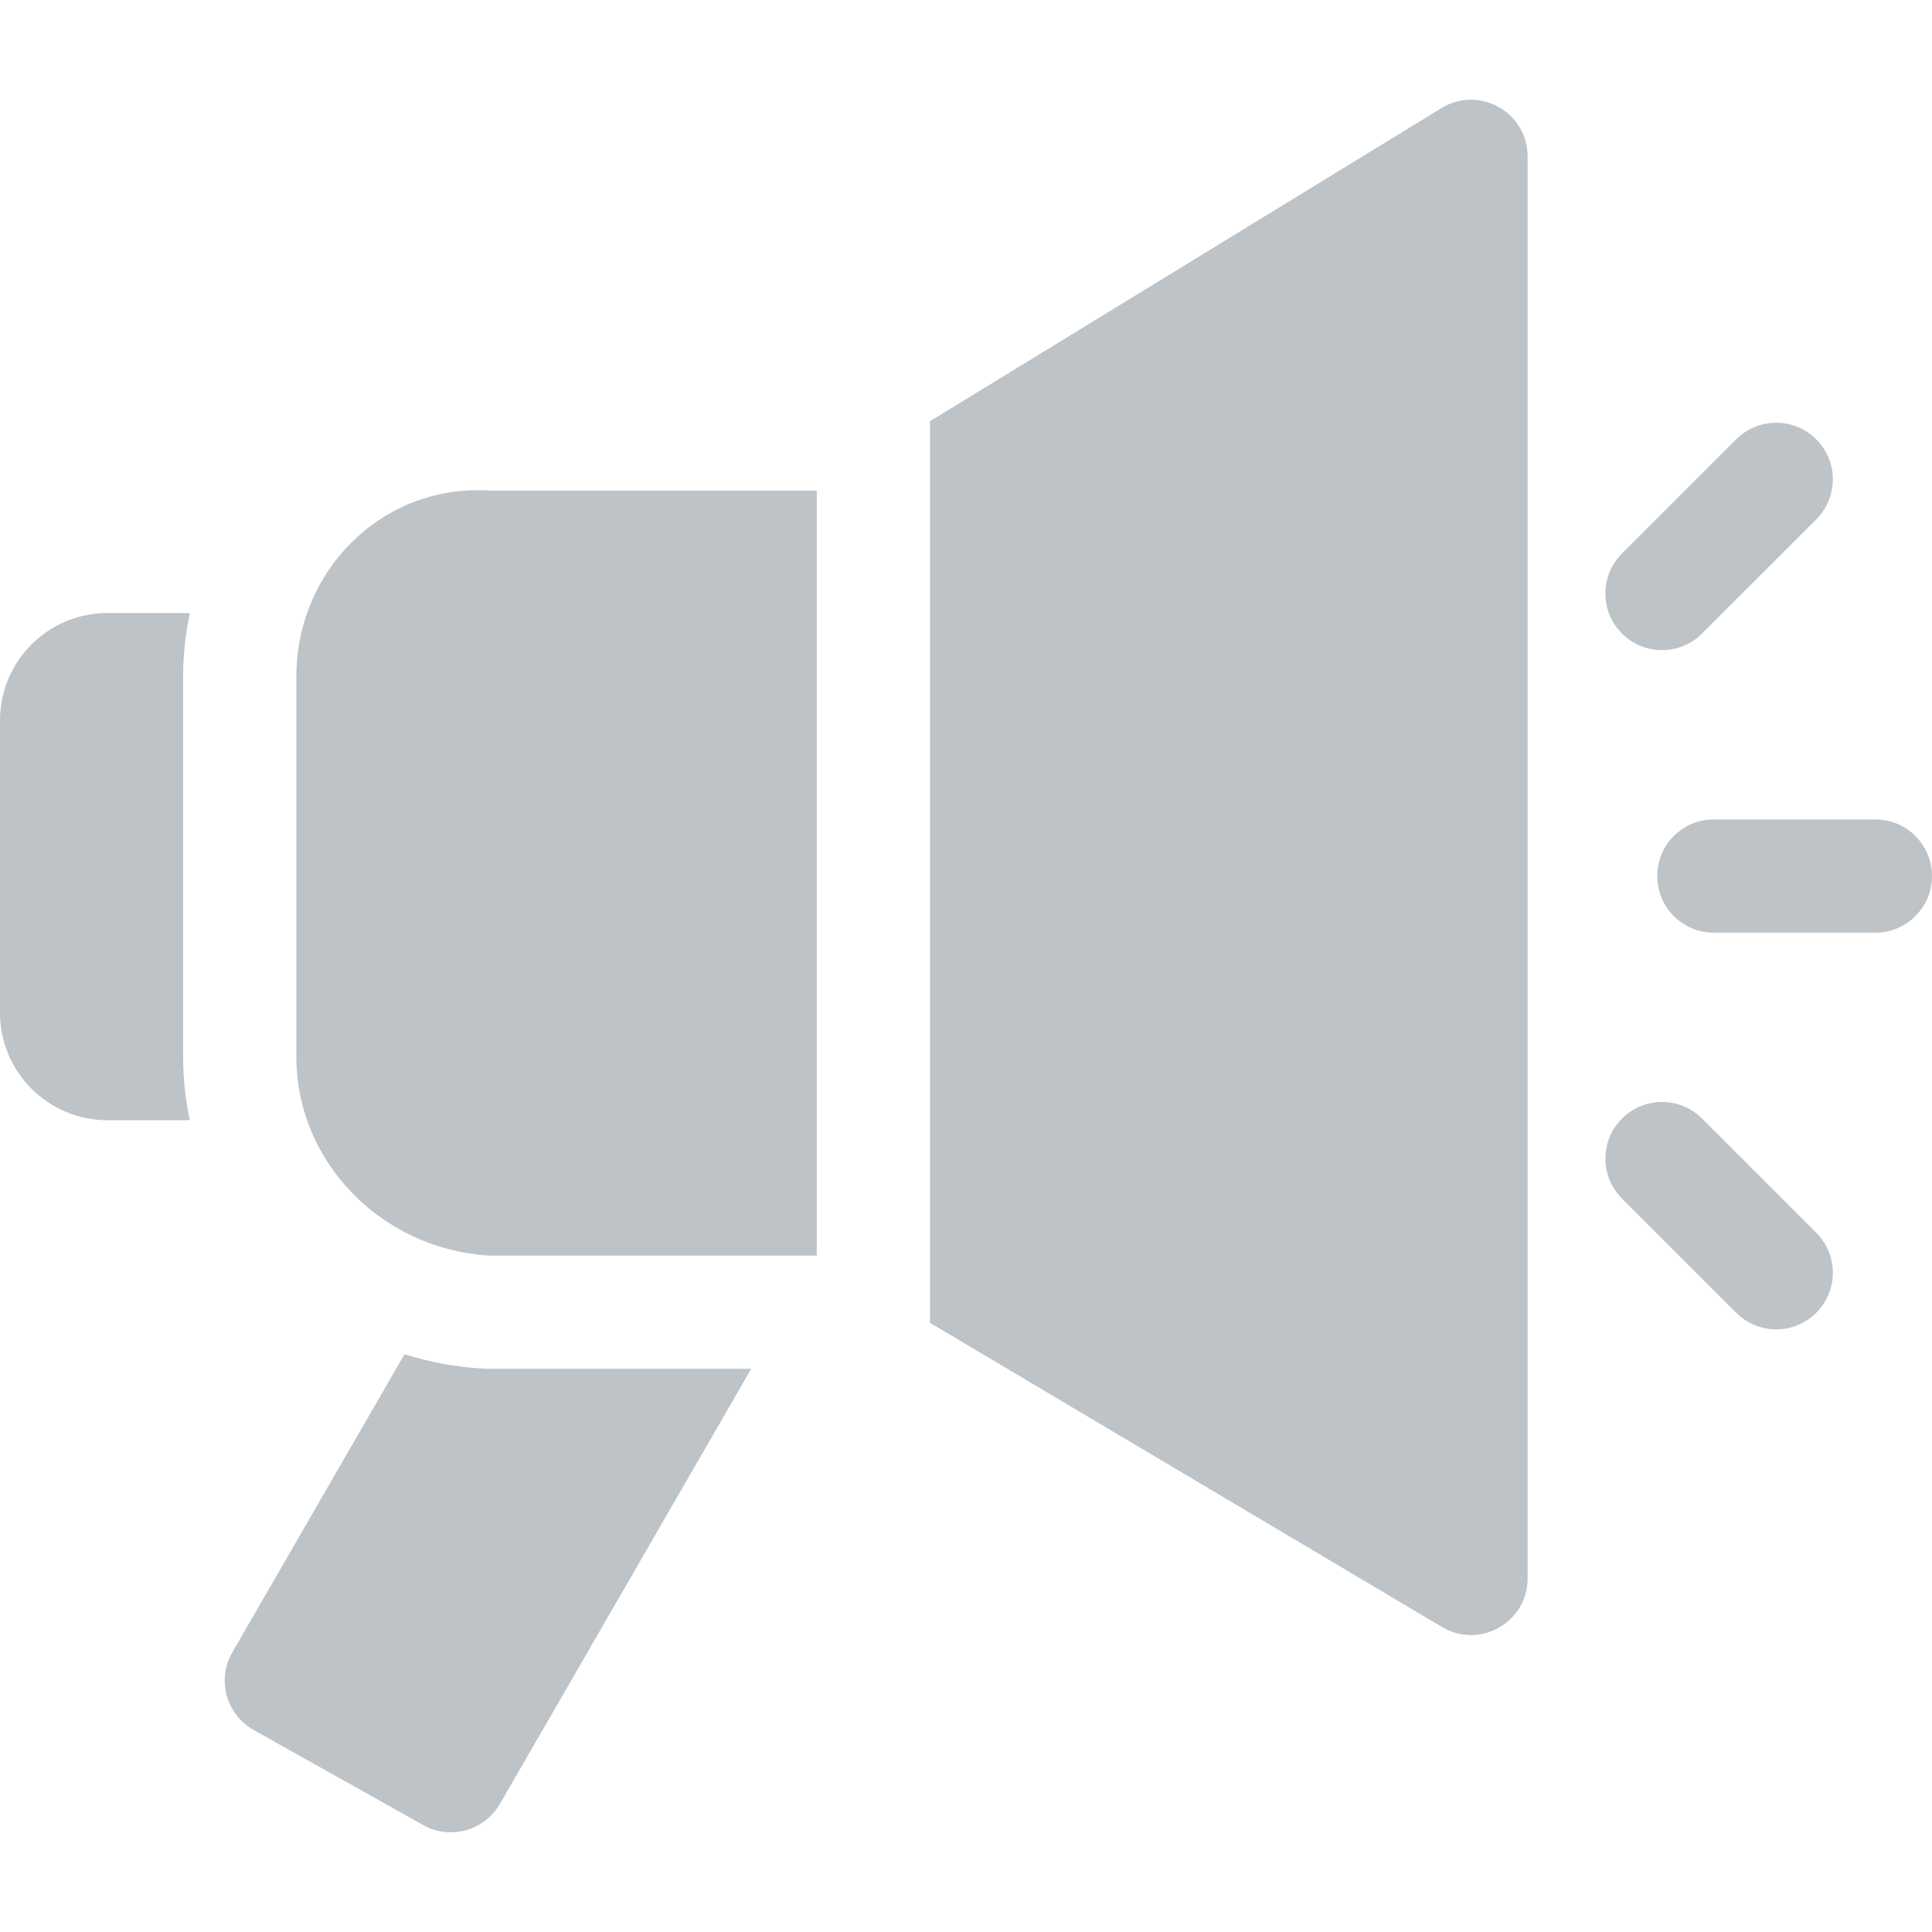 <?xml version="1.0"?>
<svg xmlns="http://www.w3.org/2000/svg" xmlns:xlink="http://www.w3.org/1999/xlink" xmlns:svgjs="http://svgjs.com/svgjs" version="1.1" width="512" height="512" x="0" y="0" viewBox="0 0 512 512" style="enable-background:new 0 0 512 512" xml:space="preserve" class=""><g><g xmlns="http://www.w3.org/2000/svg"><g><path d="m128.636 362.74-.908-.055c-7.128-.432-14.002-1.741-20.53-3.796l-45.624 78.997c-4.18 7.237-1.637 16.493 5.653 20.582l44.91 25.187c7.164 4.018 16.229 1.53 20.336-5.582l66.61-115.333z" fill="#bdc3c7" data-original="#000000" style="" class=""/><g><path d="m381.991 28.656-135.527 82.972v238.94l135.698 80.615c10.002 5.942 22.671-1.264 22.671-12.895v-376.84c0-11.721-12.844-18.913-22.842-12.792z" fill="#bdc3c7" data-original="#000000" style="" class=""/><g><path d="m48.53 280.042v-100.761c0-5.774.625-11.399 1.782-16.826h-21.816c-15.738 0-28.496 12.754-28.496 28.487v77.439c0 15.733 12.758 28.487 28.496 28.487h21.808c-1.153-5.442-1.774-11.067-1.774-16.826z" fill="#bdc3c7" data-original="#000000" style="" class=""/><path d="m216.454 332.74h-86.908c-28.17-1.708-51.006-24.537-51.006-52.698v-100.76c0-28.161 22.836-50.989 51.006-49.28h86.908z" fill="#bdc3c7" data-original="#000000" style="" class=""/></g></g></g><g><path d="m470.72 352.291c-3.84 0-7.68-1.465-10.61-4.394l-30.269-30.259c-5.86-5.857-5.86-15.355 0-21.213 5.859-5.857 15.361-5.857 21.22 0l30.269 30.259c5.86 5.857 5.86 15.355 0 21.213-2.93 2.929-6.77 4.394-10.61 4.394z" fill="#bdc3c7" data-original="#000000" style="" class=""/><path d="m440.45 172.291c-3.841 0-7.68-1.464-10.61-4.394-5.86-5.857-5.86-15.355 0-21.213l30.269-30.259c5.86-5.858 15.36-5.858 21.22 0 5.859 5.857 5.859 15.355 0 21.213l-30.269 30.259c-2.929 2.929-6.77 4.394-10.61 4.394z" fill="#bdc3c7" data-original="#000000" style="" class=""/><path d="m496.995 247.161h-42.807c-8.287 0-15.005-6.716-15.005-15s6.718-15 15.005-15h42.807c8.287 0 15.005 6.716 15.005 15s-6.718 15-15.005 15z" fill="#bdc3c7" data-original="#000000" style="" class=""/></g></g></g></svg>
